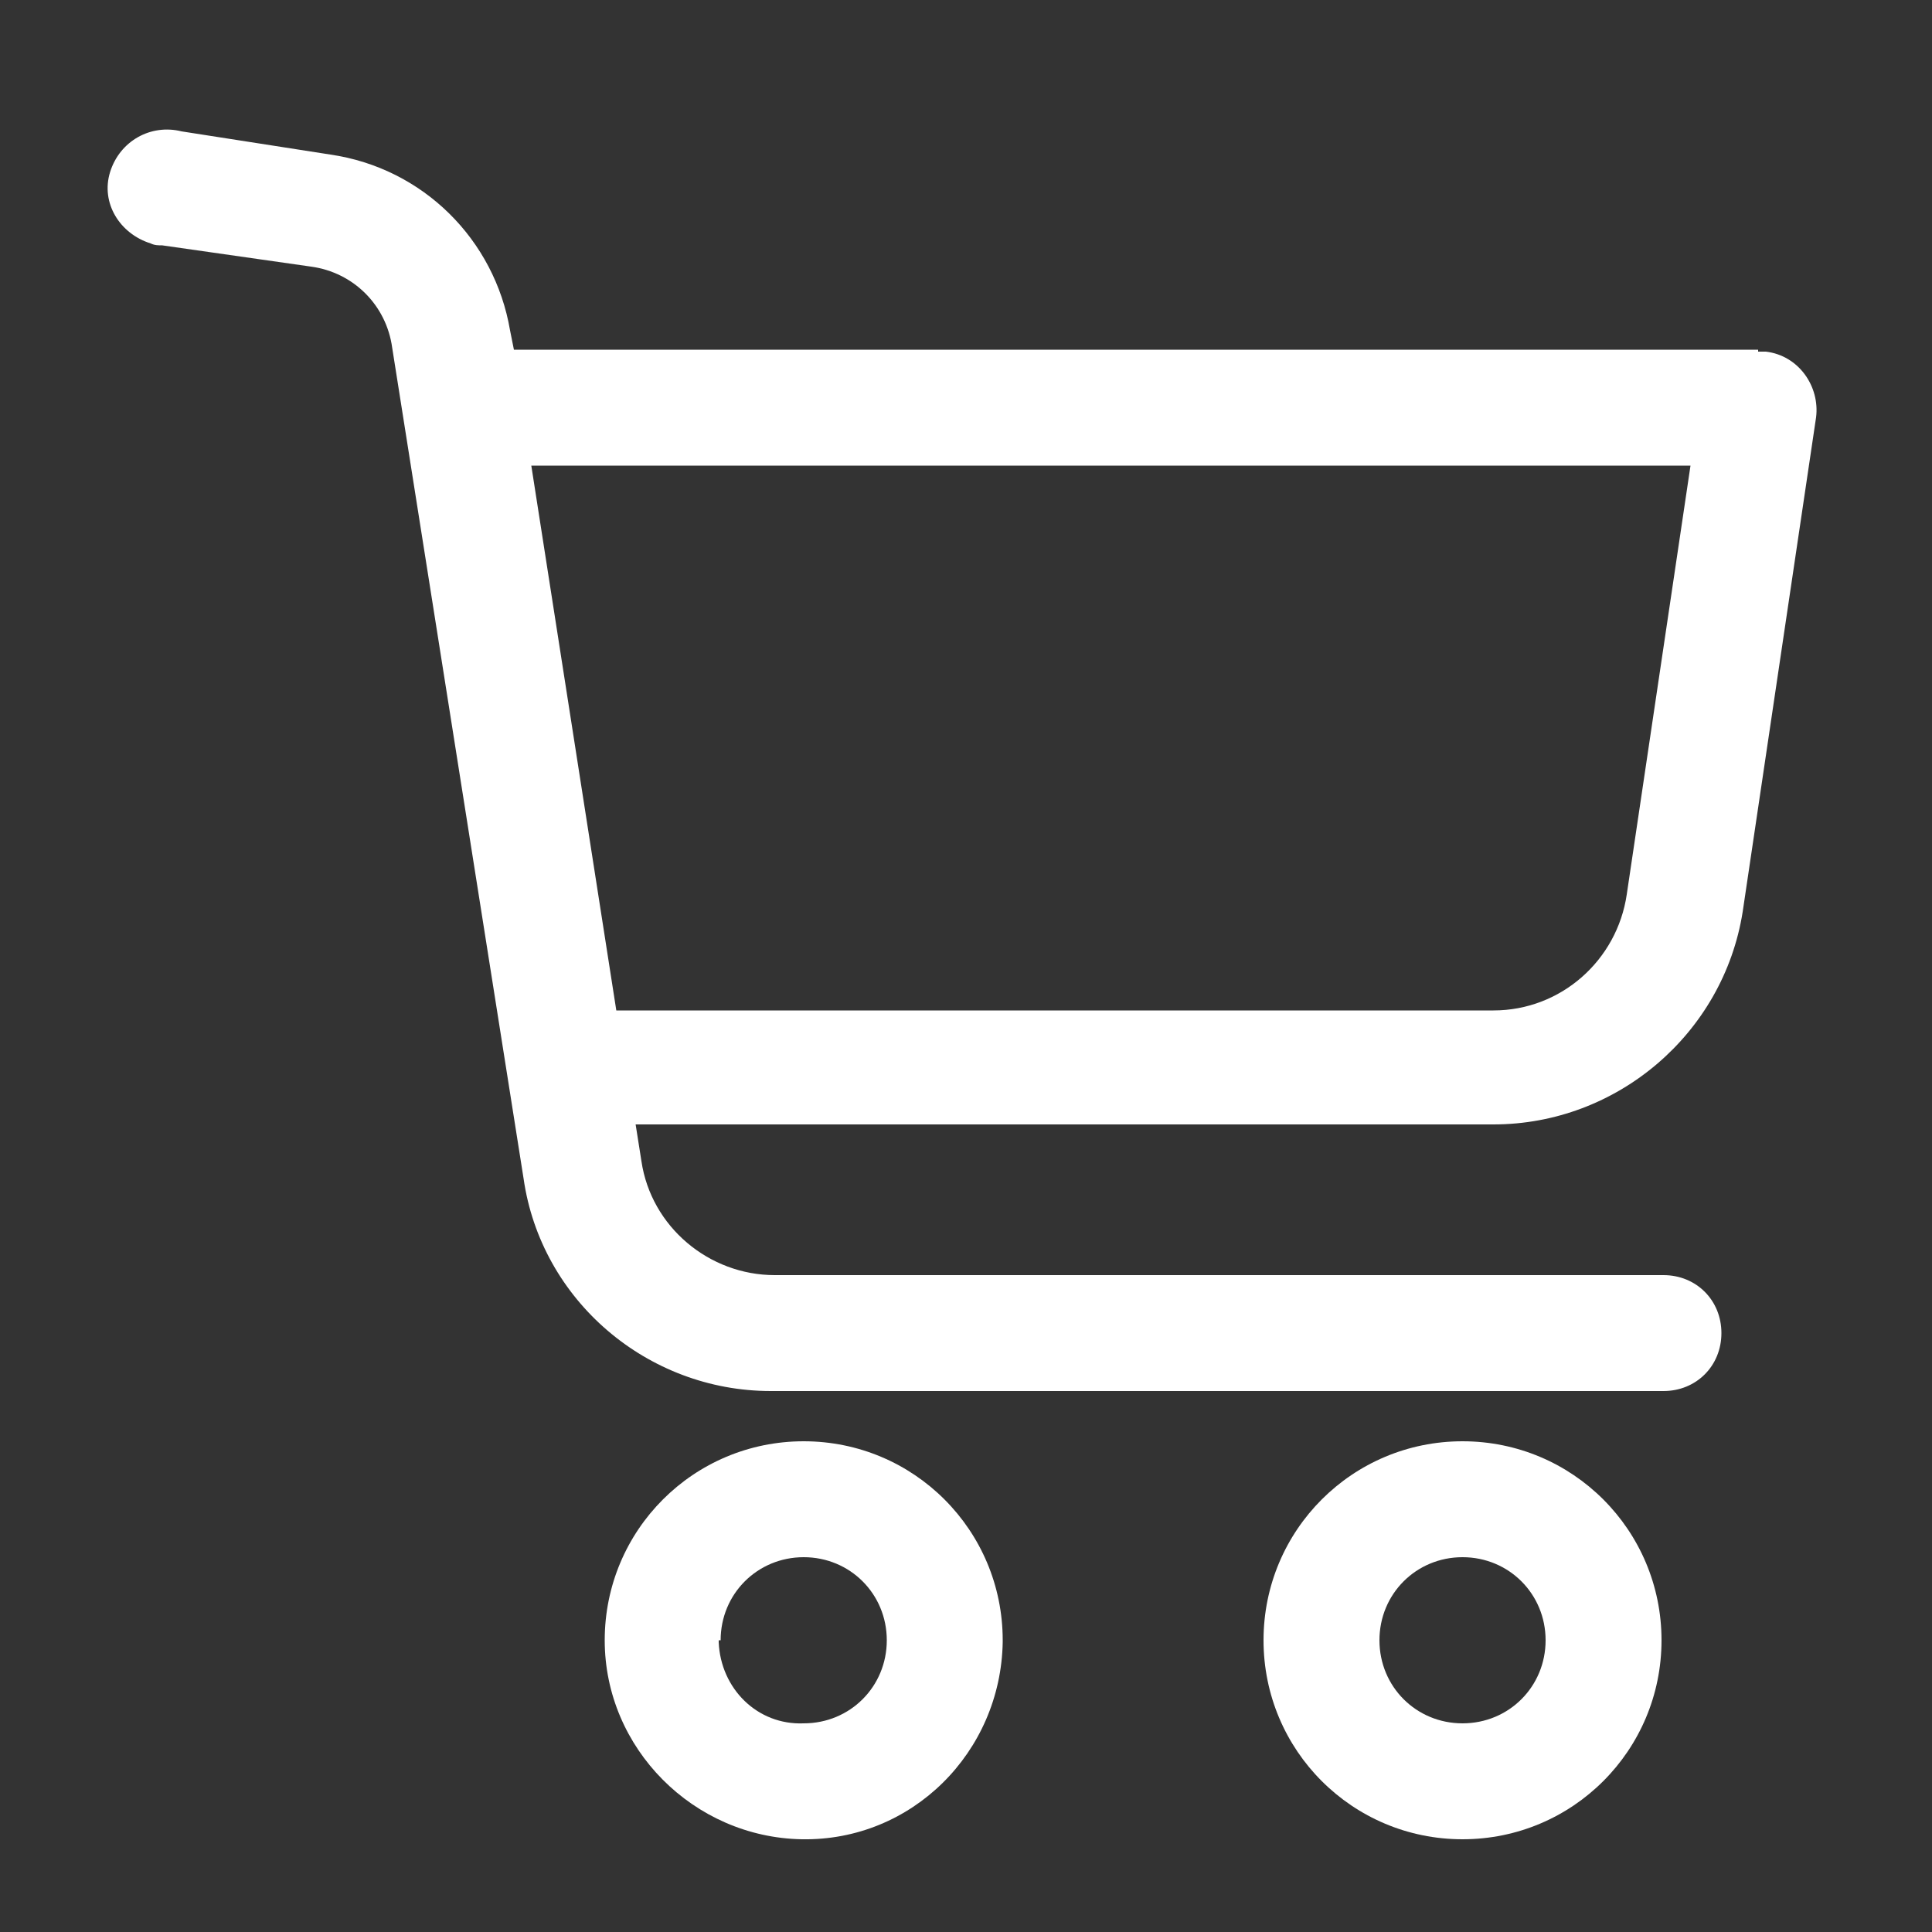 <?xml version="1.0" encoding="utf-8"?>
<!-- Generator: Adobe Illustrator 22.1.0, SVG Export Plug-In . SVG Version: 6.00 Build 0)  -->
<svg version="1.1" id="Calque_1" xmlns="http://www.w3.org/2000/svg" xmlns:xlink="http://www.w3.org/1999/xlink" x="0px" y="0px"
	 viewBox="0 0 100 100" style="enable-background:new 0 0 100 100;" xml:space="preserve">
<rect x="0" y="0" width="100" height="100" fill="#333333" stroke="none"/>
<style type="text/css">
	.st0{fill:#FFFFFF;}
</style>
<g>
	<path class="st0" d="M51.9,84.9c0-5.7-4.6-10.3-10.3-10.3s-10.3,4.6-10.3,10.3c0,5.6,4.6,10.2,10.2,10.3
		c5.7,0.1,10.3-4.5,10.4-10.2C51.9,85,51.9,84.9,51.9,84.9z M37.3,84.9c0-2.4,1.9-4.3,4.3-4.3s4.3,1.9,4.3,4.3s-1.9,4.3-4.3,4.3
		c-2.4,0.1-4.3-1.8-4.4-4.2v-0.1C37.2,84.9,37.3,84.9,37.3,84.9z"/>
	<path class="st0" d="M86,84.9c0-5.7-4.6-10.3-10.3-10.3c-5.7,0-10.3,4.6-10.3,10.3c0,5.7,4.6,10.3,10.3,10.3l0,0
		C81.4,95.2,86,90.6,86,84.9z M71.4,84.9c0-2.4,1.9-4.3,4.3-4.3s4.3,1.9,4.3,4.3s-1.9,4.3-4.3,4.3S71.4,87.3,71.4,84.9L71.4,84.9z"
		/>
	<path class="st0" d="M91,18.1H26.6l-0.2-1c-0.8-4.7-4.5-8.4-9.3-9.1L9.4,6.8C7.8,6.4,6.2,7.3,5.7,8.9s0.5,3.2,2.1,3.7
		c0.2,0.1,0.4,0.1,0.6,0.1l7.7,1.1c2.2,0.3,3.9,2,4.2,4.2l6.8,43c0.9,6.3,6.4,11,12.8,11h46.2c1.7,0,3-1.3,3-3s-1.3-3-3-3h-46
		c-3.4,0-6.4-2.5-6.9-5.9l-0.3-1.9h44.4c6.4,0,11.9-4.7,12.9-11L94,21.6c0.2-1.6-0.9-3.2-2.6-3.4c-0.1,0-0.3,0-0.4,0V18.1z
		 M84.2,46.3c-0.5,3.4-3.4,6-6.9,6H31.9l-4.4-28.2h60L84.2,46.3z"/>
</g>
</svg>
